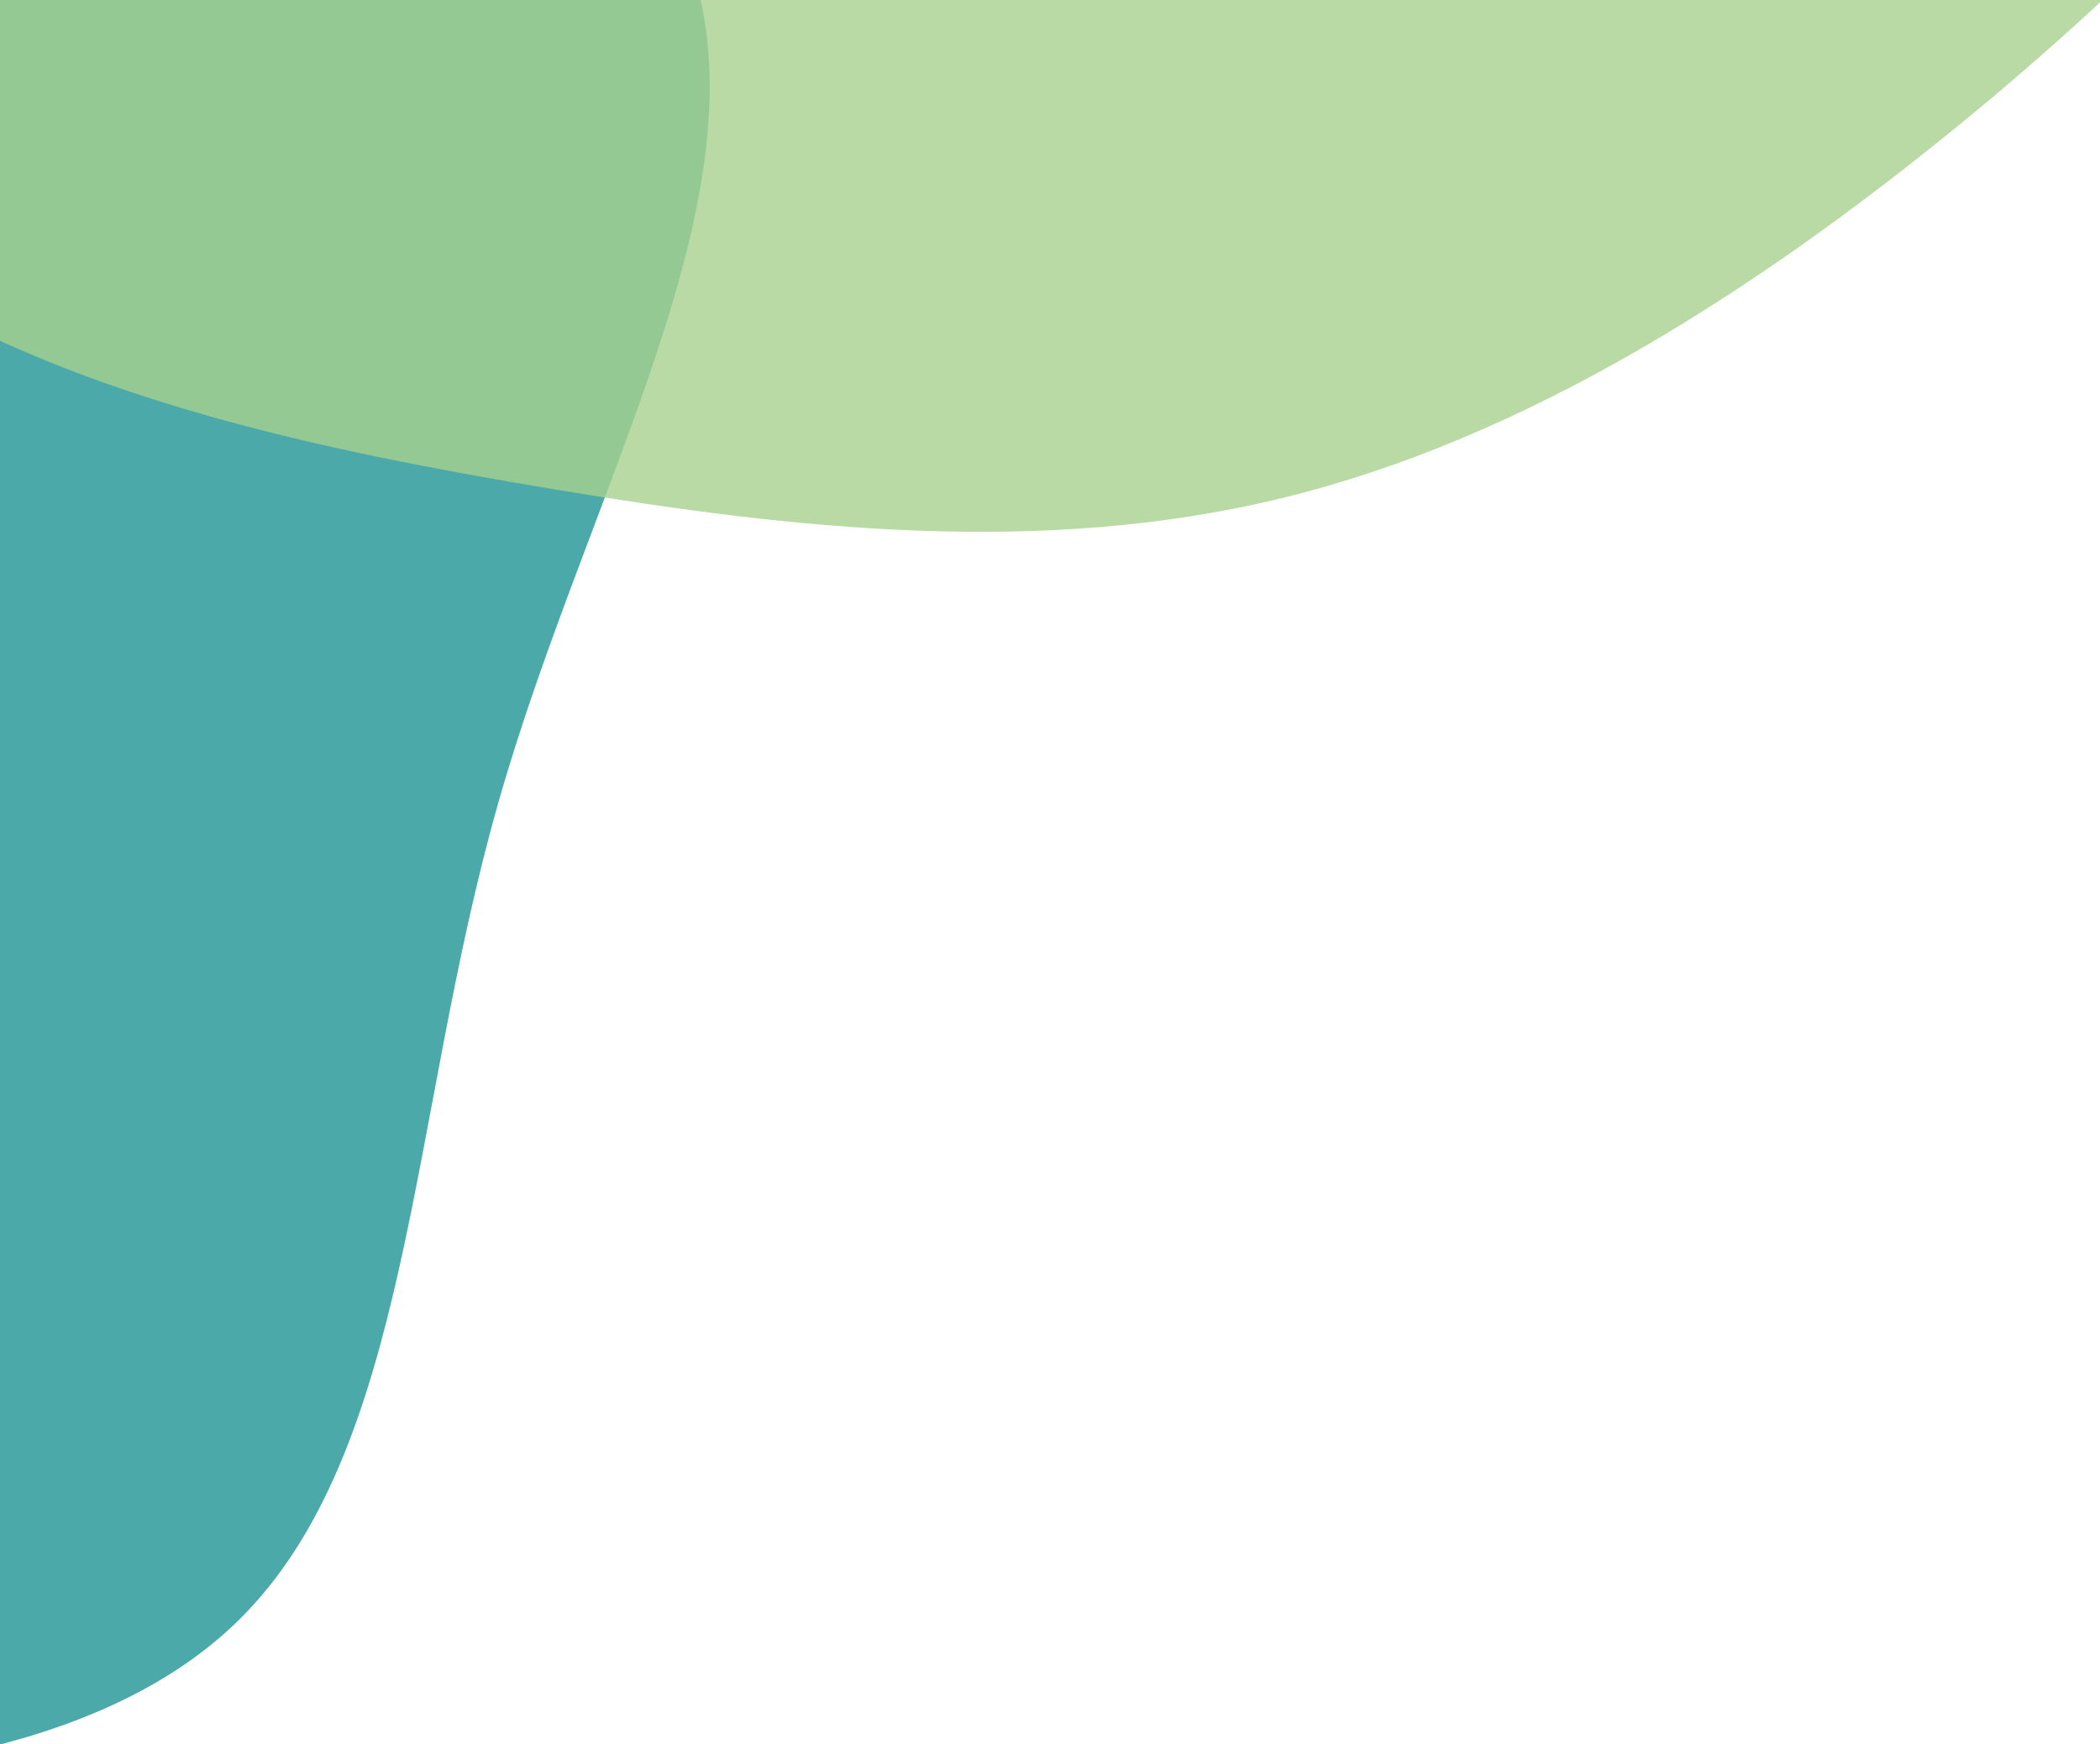 <svg width="283" height="235" viewBox="0 0 283 235" fill="none" xmlns="http://www.w3.org/2000/svg">
<g clip-path="url(#clip0_901_1346)">
<g style="mix-blend-mode:multiply">
<g style="mix-blend-mode:multiply">
<path d="M-253.345 135.742C-271.956 108.913 -288.888 81.915 -295.941 52.061C-302.889 21.96 -300.231 -11.111 -283.805 -34.88C-267.276 -58.898 -236.706 -73.499 -205.462 -86.647C-174.595 -99.661 -142.78 -111.108 -110.266 -109.694C-77.479 -108.166 -43.993 -93.778 -3.993 -75.772C36.007 -57.765 82.143 -36.006 92.955 -5.155C103.766 25.696 79.253 65.64 67.149 108.177C55.046 150.714 55.456 195.597 32.019 218.46C8.582 241.323 -38.325 242.033 -79.996 237.935C-121.289 233.703 -157.618 224.547 -185.843 206.821C-214.068 189.095 -234.735 162.57 -253.345 135.742Z" fill="#1E9394" fill-opacity="0.8"/>
</g>
</g>
<g style="mix-blend-mode:multiply">
<g style="mix-blend-mode:multiply">
<path d="M74.711 65.942C42.502 60.569 11.339 53.874 -14.998 38.105C-41.44 22.089 -63.329 -2.885 -68.96 -31.24C-74.697 -59.843 -63.904 -91.942 -51.598 -123.511C-39.459 -154.717 -25.535 -185.508 -1.894 -207.83C22.02 -230.268 55.651 -244.236 96.413 -260.35C137.174 -276.464 184.9 -294.359 214.569 -280.59C244.238 -266.82 255.85 -221.385 277.961 -183.036C300.071 -144.688 332.574 -113.674 332.675 -80.924C332.776 -48.175 300.642 -14.054 268.701 12.959C236.927 39.608 205.073 59.264 172.707 67.133C140.342 75.002 106.919 71.315 74.711 65.942Z" fill="#A8D08E" fill-opacity="0.8"/>
</g>
</g>
</g>
<defs>
<clipPath id="clip0_901_1346">
<rect width="283" height="235" fill="white"/>
</clipPath>
</defs>
</svg>
